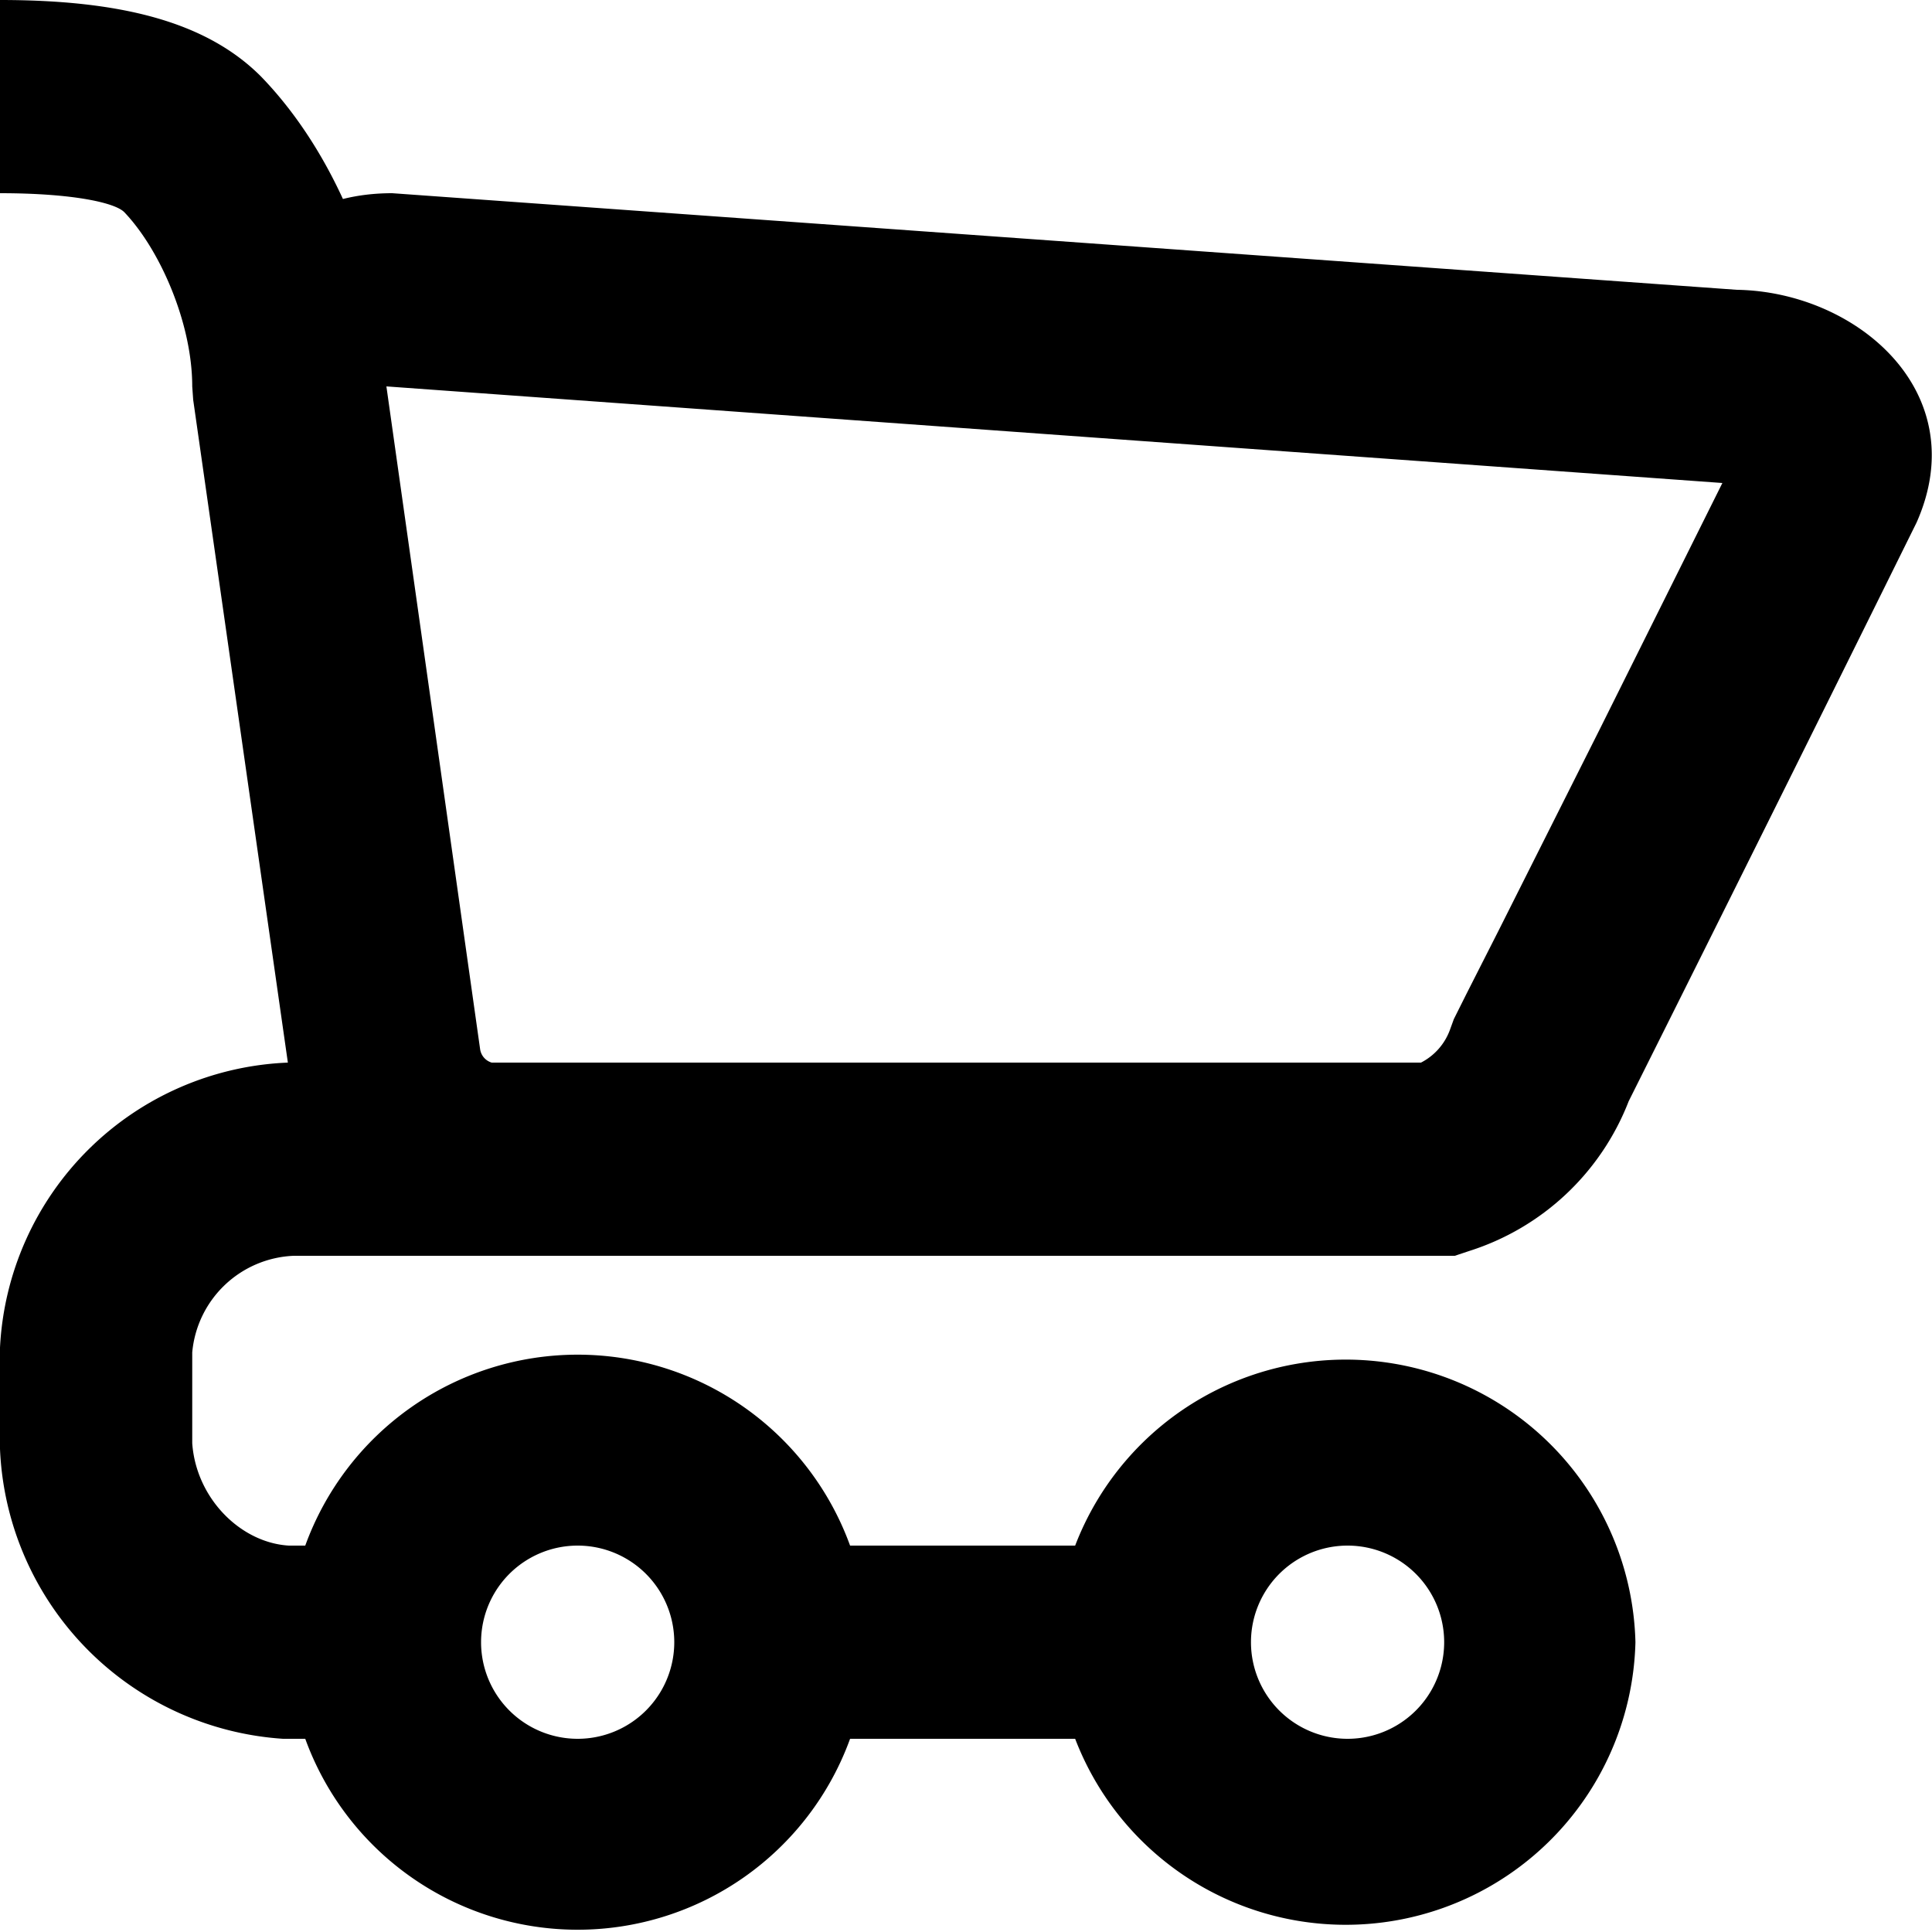 <svg xmlns="http://www.w3.org/2000/svg" width="20" height="20" fill="none"><path fill="#000" fill-rule="evenodd" d="M4.06 2c-.18 0-.35.02-.51.06-.23-.5-.52-.93-.85-1.27C2.13.22 1.24 0 0 0v2c.76 0 1.2.1 1.29.2.37.39.7 1.15.7 1.8l.01.14.98 6.86A3.11 3.11 0 0 0 0 13.95V15a3.14 3.14 0 0 0 2.93 3h.23a3 3 0 0 0 5.64 0h2.33a3 3 0 0 0 5.8-1 3 3 0 0 0-5.8-1H8.8a3 3 0 0 0-5.64 0h-.17c-.5-.03-.96-.49-1-1.06V14a1.1 1.1 0 0 1 1.05-1h12.02l.15-.05a2.62 2.62 0 0 0 1.65-1.55l.1-.2.34-.68a1395.04 1395.04 0 0 0 2.54-5.11c.6-1.35-.62-2.39-1.86-2.41L4.06 2Zm10.66 9H5.09a.17.17 0 0 1-.12-.14L4 4l13.83 1-1.26 2.53-.01.02-1.04 2.07-.34.67-.13.26-.04.11a.62.62 0 0 1-.3.34Zm-.77 7a1 1 0 1 0 0-2 1 1 0 0 0 0 2Zm-6.97-1a1 1 0 1 1-2 0 1 1 0 0 1 2 0Z" clip-rule="evenodd"/></svg>